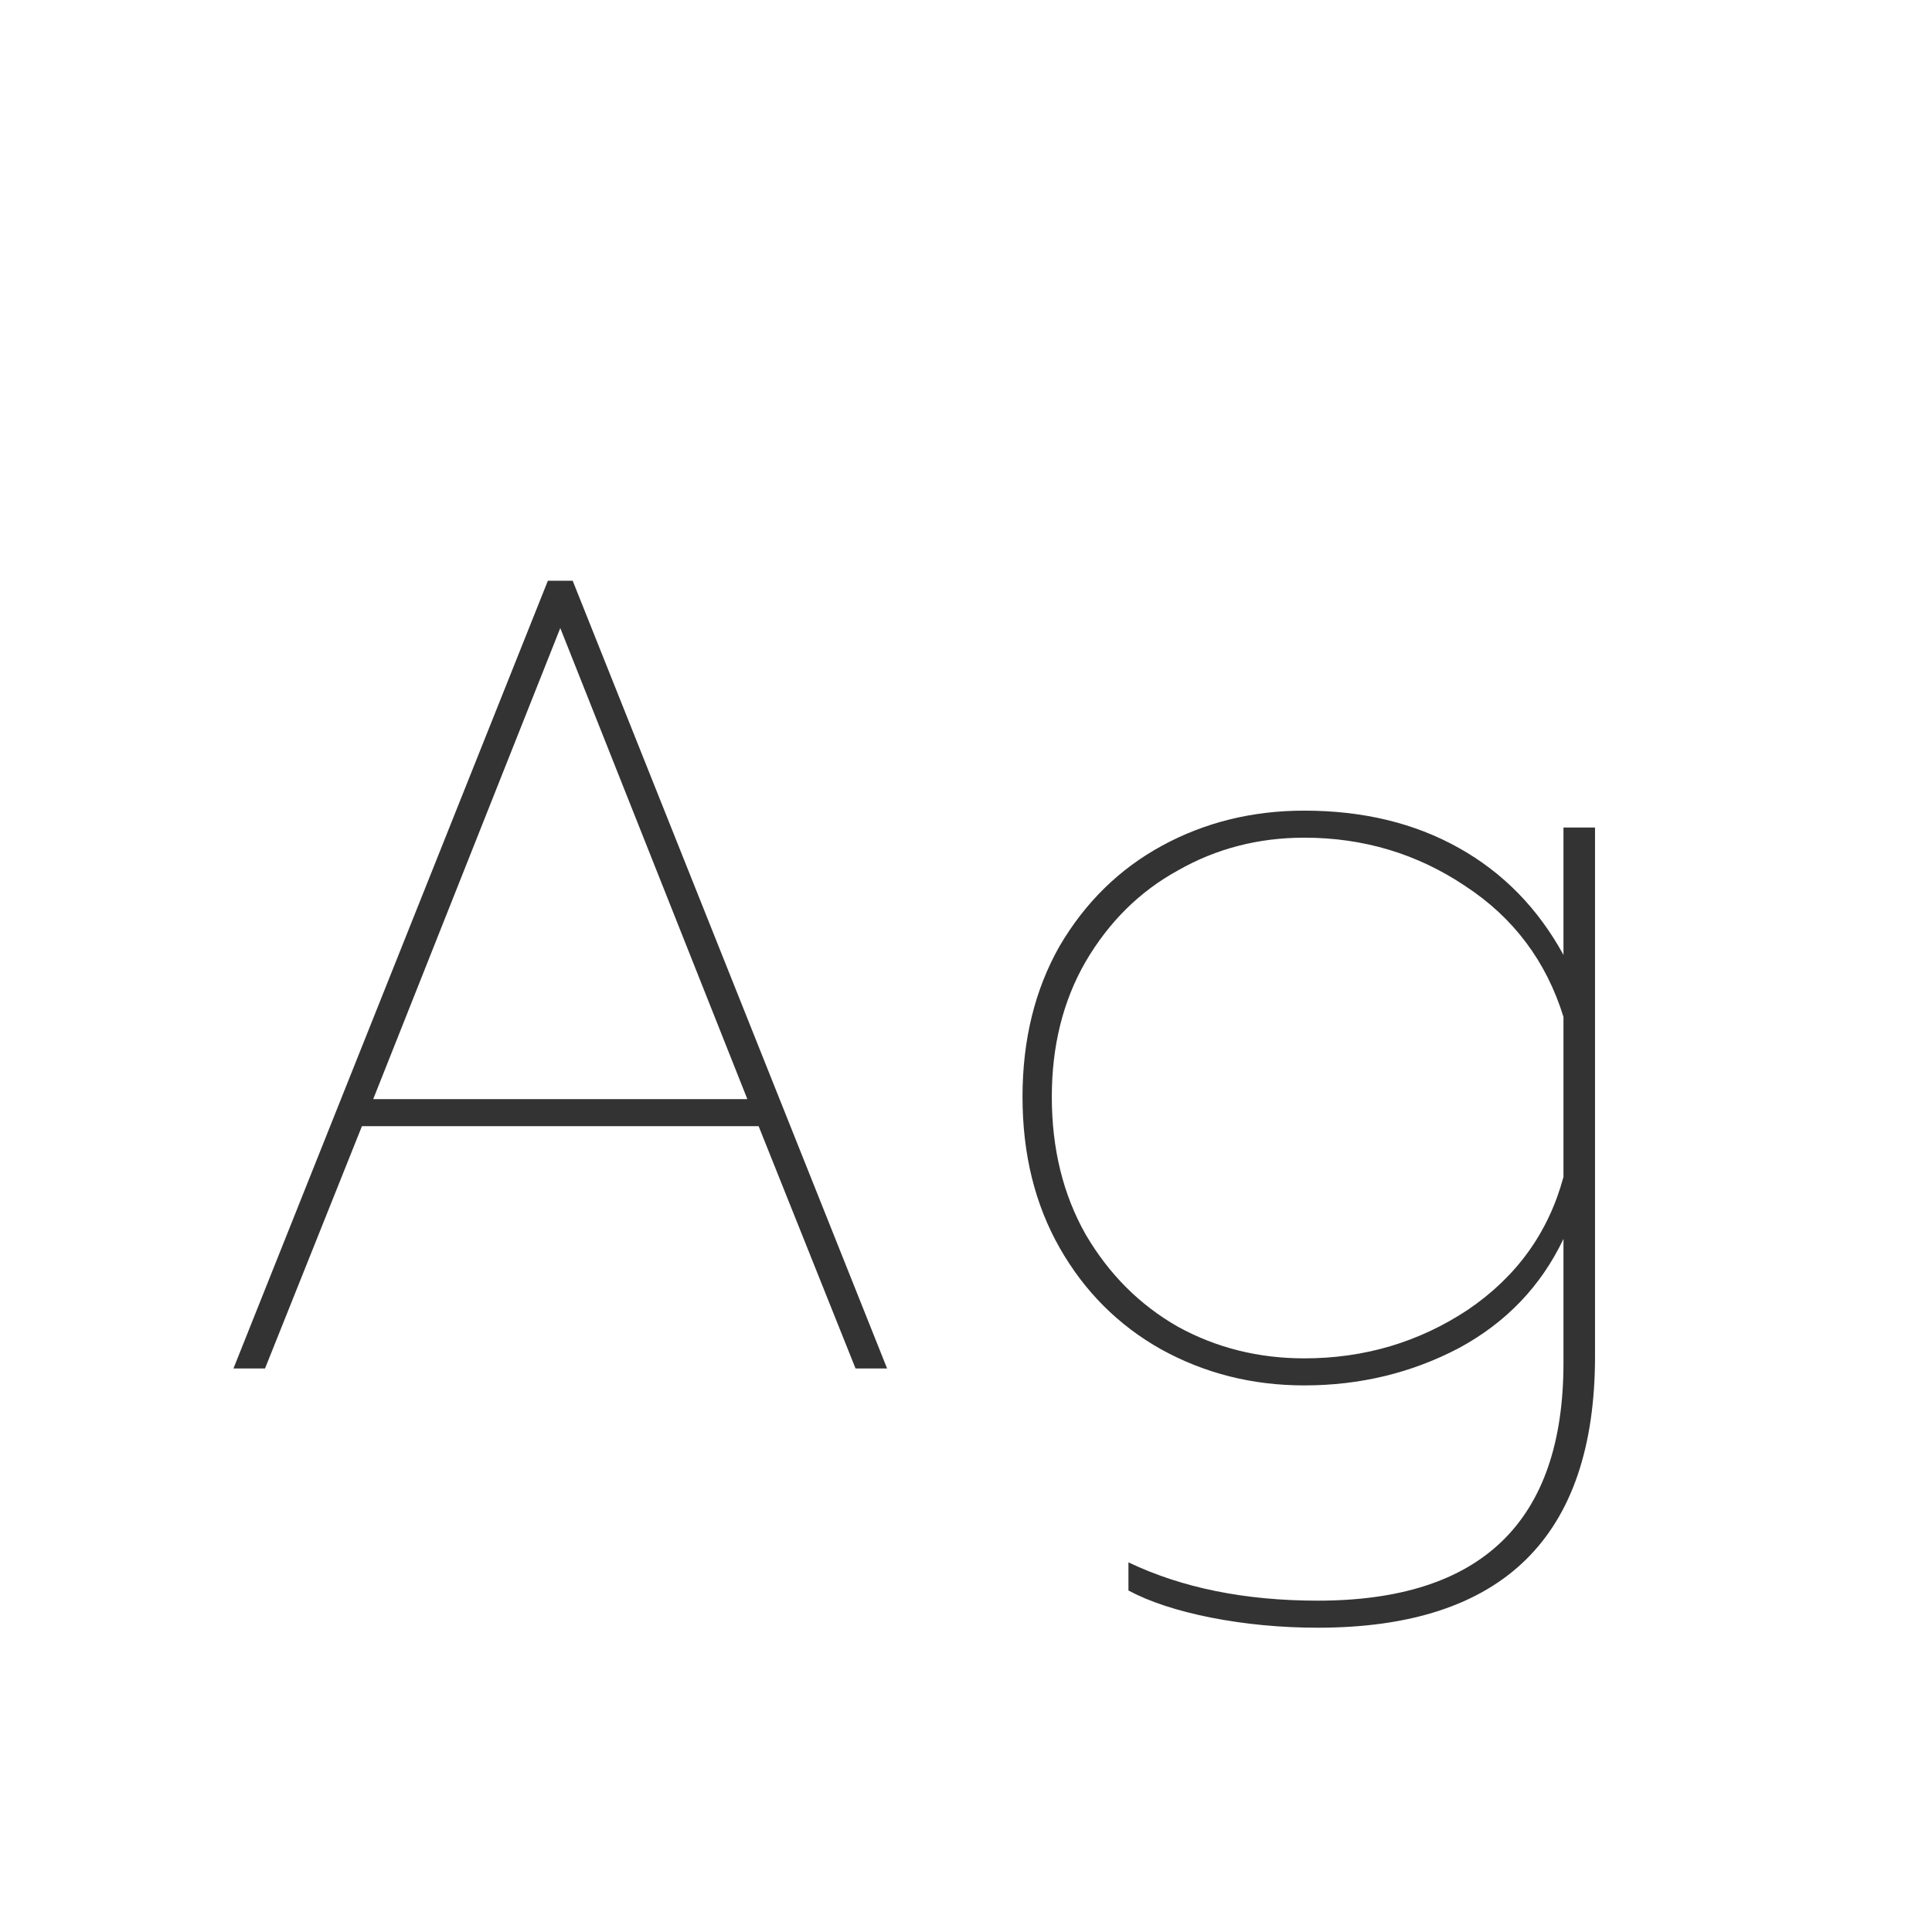 <svg width="24" height="24" viewBox="0 0 24 24" fill="none" xmlns="http://www.w3.org/2000/svg">
<path d="M6.806 7.214H7.114L11.02 17H10.628L9.424 13.99H4.496L3.292 17H2.9L6.806 7.214ZM9.284 13.654L6.96 7.802L4.636 13.654H9.284ZM16.37 20.22C15.913 20.22 15.47 20.178 15.04 20.094C14.62 20.01 14.28 19.898 14.018 19.758V19.408C14.681 19.725 15.465 19.884 16.37 19.884C18.405 19.884 19.422 18.899 19.422 16.93V15.39C19.142 15.978 18.708 16.431 18.12 16.748C17.532 17.056 16.893 17.21 16.202 17.21C15.558 17.21 14.966 17.061 14.424 16.762C13.892 16.463 13.472 16.043 13.164 15.502C12.856 14.961 12.702 14.335 12.702 13.626C12.702 12.917 12.856 12.291 13.164 11.75C13.482 11.209 13.906 10.793 14.438 10.504C14.97 10.215 15.558 10.07 16.202 10.07C16.93 10.07 17.57 10.224 18.12 10.532C18.671 10.84 19.105 11.283 19.422 11.862V10.28H19.814V16.846C19.814 19.095 18.666 20.22 16.37 20.22ZM16.202 16.874C16.949 16.874 17.626 16.673 18.232 16.272C18.839 15.861 19.236 15.311 19.422 14.62V12.632C19.208 11.941 18.802 11.4 18.204 11.008C17.607 10.607 16.94 10.406 16.202 10.406C15.633 10.406 15.11 10.541 14.634 10.812C14.158 11.073 13.776 11.451 13.486 11.946C13.206 12.431 13.066 12.991 13.066 13.626C13.066 14.27 13.206 14.839 13.486 15.334C13.776 15.829 14.158 16.211 14.634 16.482C15.11 16.743 15.633 16.874 16.202 16.874Z" fill="#333333"/>
</svg>
